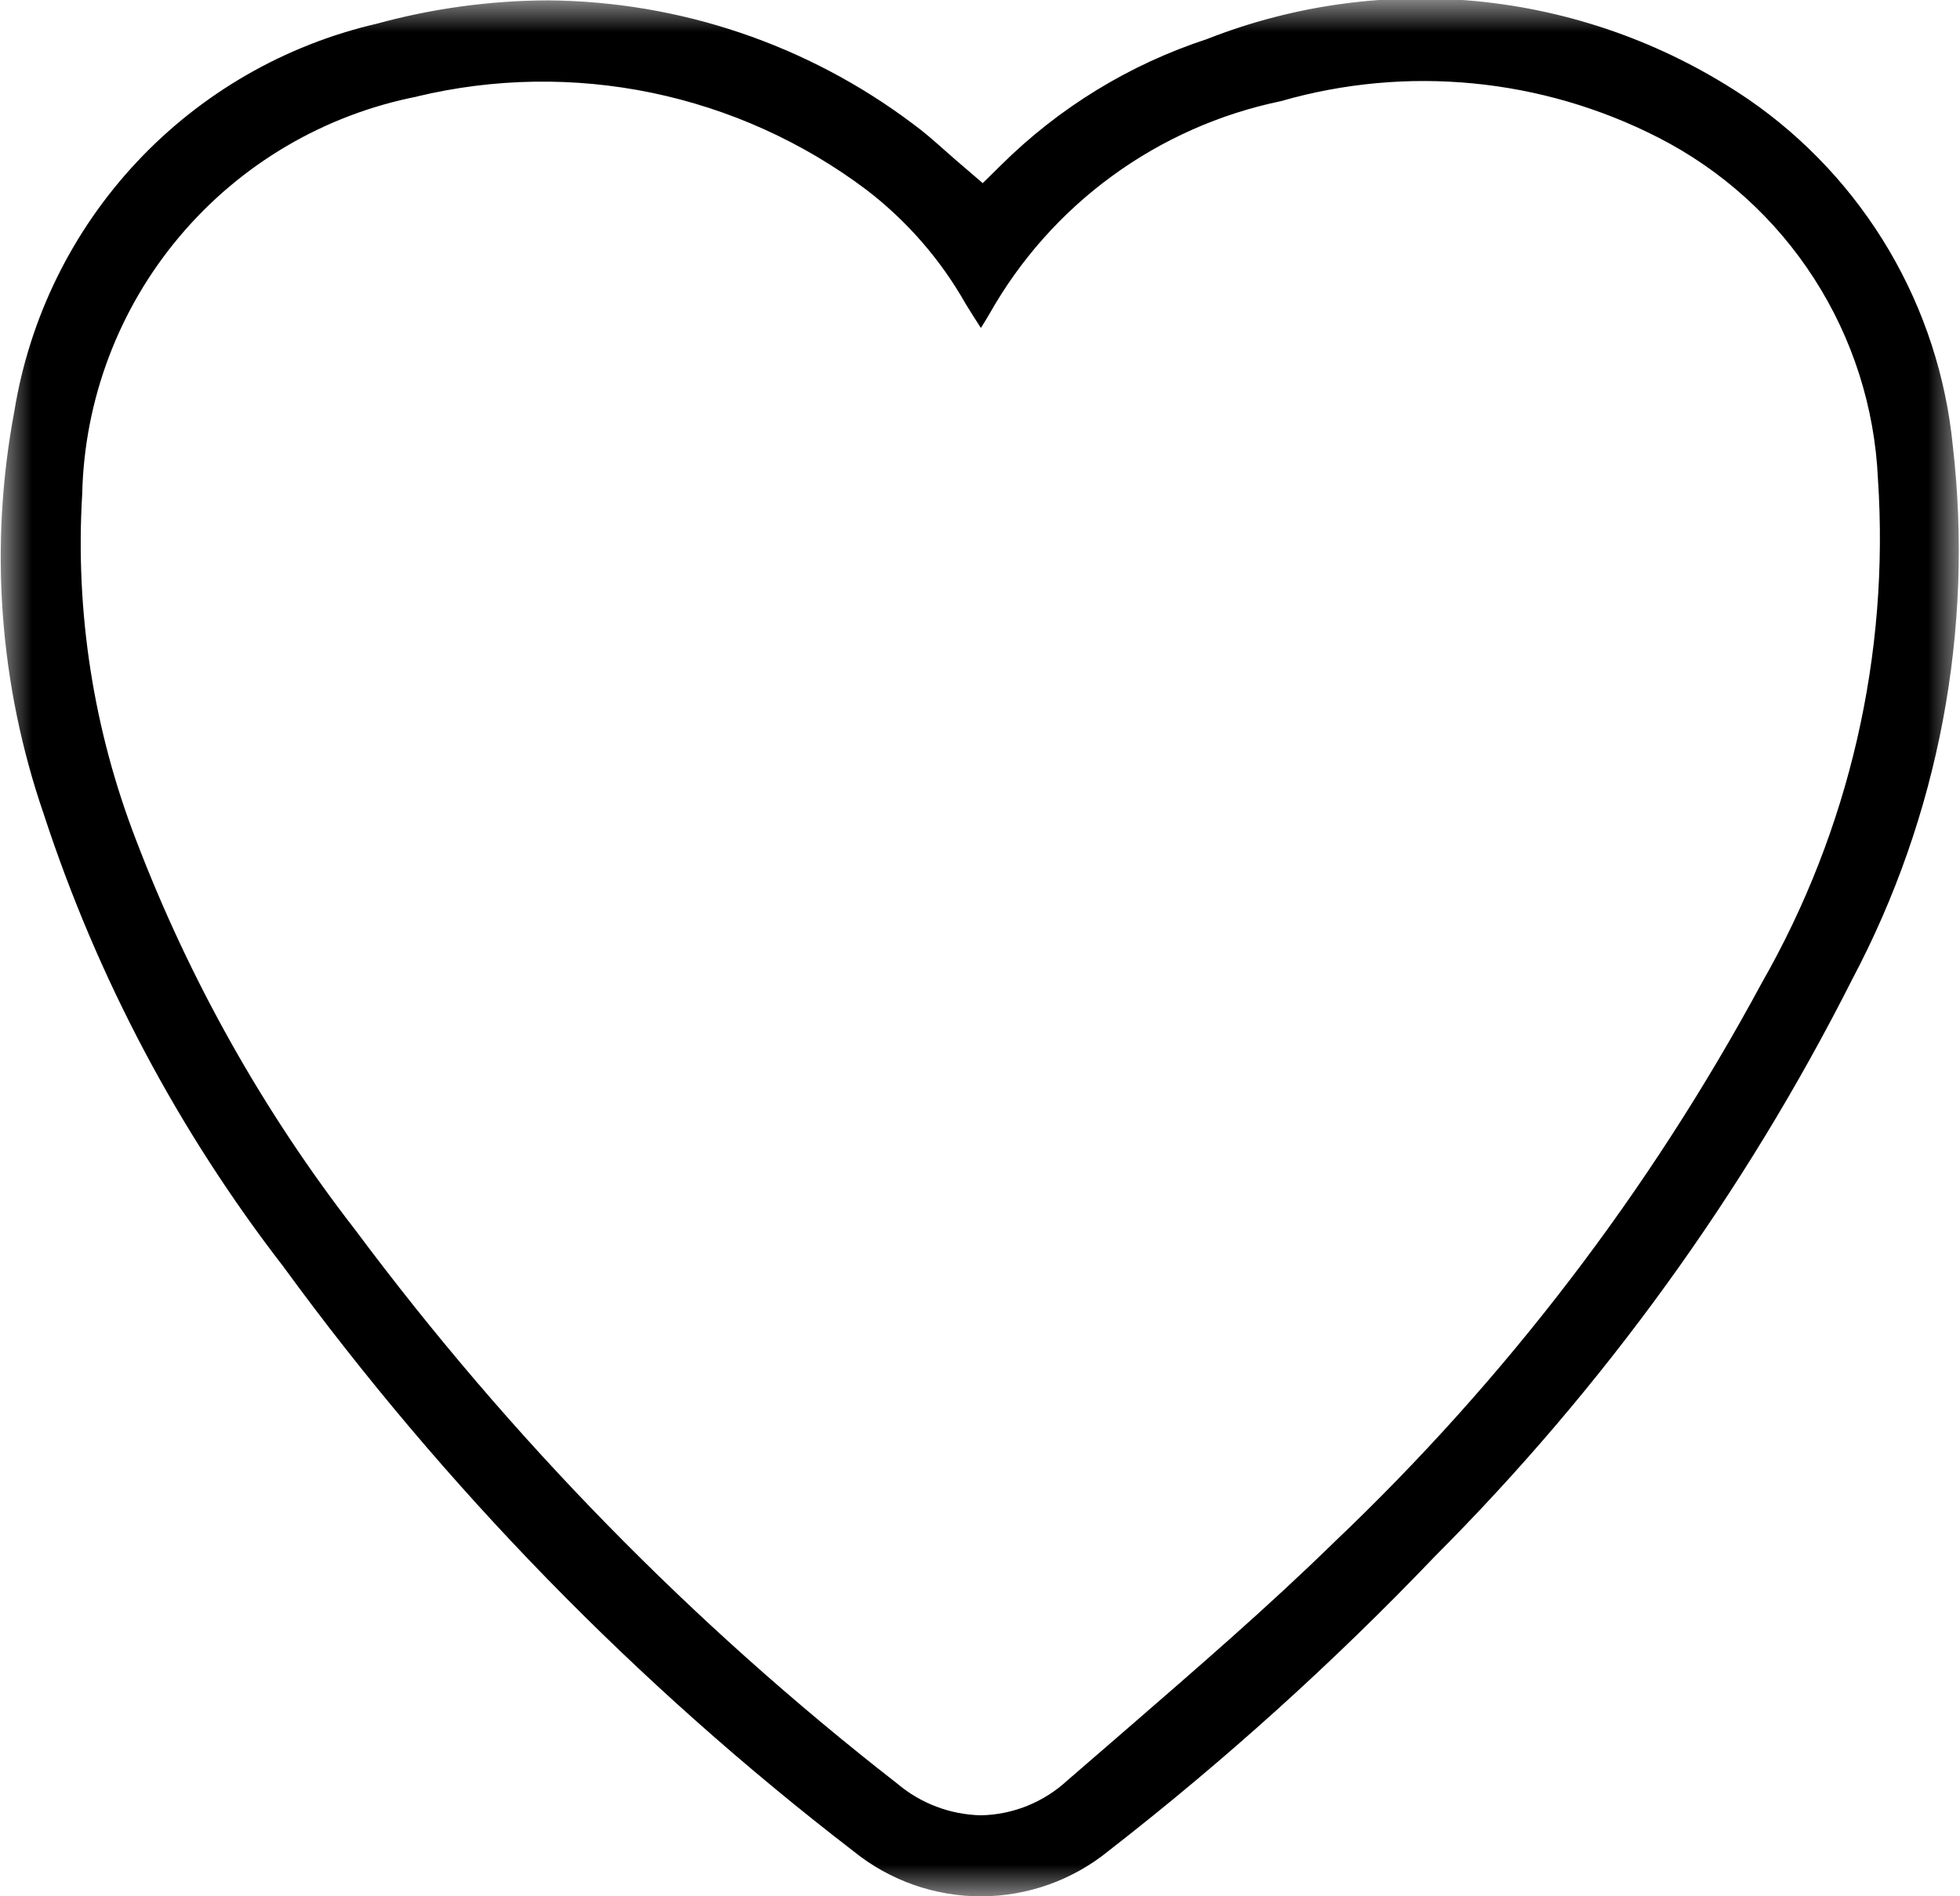 <svg width="31" height="30" viewBox="0 0 31 30" fill="none" xmlns="http://www.w3.org/2000/svg">
<mask id="mask0_9_5866" style="mask-type:luminance" maskUnits="userSpaceOnUse" x="0" y="0" width="31" height="30">
<path d="M31 0H0V30H31V0Z" fill="white"/>
</mask>
<g mask="url(#mask0_9_5866)">
<path d="M0.228 6.5C-0.174 8.631 -0.014 10.83 0.692 12.88C1.536 15.464 2.818 17.885 4.48 20.036C7.032 23.533 10.069 26.648 13.5 29.288C14.071 29.75 14.784 30.002 15.519 30.001C16.254 29.999 16.966 29.745 17.536 29.28C19.366 27.857 21.09 26.301 22.692 24.625C25.361 21.952 27.589 18.872 29.292 15.5C30.663 12.912 31.22 9.97 30.887 7.06C30.78 5.966 30.436 4.908 29.878 3.96C29.32 3.013 28.562 2.198 27.657 1.574C26.415 0.729 24.985 0.2 23.492 0.033C21.999 -0.133 20.488 0.068 19.09 0.618C17.861 1.021 16.744 1.706 15.827 2.618L15.543 2.897L15.243 2.64C15.143 2.555 15.048 2.471 14.956 2.39C14.779 2.233 14.612 2.085 14.441 1.961C12.774 0.705 10.747 0.02 8.66 0.006C7.747 0.01 6.84 0.134 5.96 0.375C4.504 0.712 3.182 1.475 2.162 2.565C1.141 3.656 0.468 5.026 0.228 6.5ZM6.592 1.527C7.812 1.234 9.082 1.214 10.31 1.468C11.539 1.723 12.697 2.246 13.7 3C14.342 3.491 14.877 4.106 15.275 4.81C15.352 4.936 15.431 5.061 15.514 5.188C15.561 5.114 15.607 5.04 15.65 4.965C16.134 4.108 16.795 3.364 17.59 2.784C18.386 2.203 19.296 1.8 20.26 1.6C22.249 1.027 24.382 1.233 26.226 2.175C27.231 2.688 28.082 3.457 28.692 4.406C29.303 5.355 29.651 6.448 29.702 7.575C29.887 10.355 29.249 13.129 27.866 15.548C26.093 18.838 23.809 21.826 21.1 24.4C20.04 25.437 18.9 26.418 17.807 27.367C17.498 27.634 17.19 27.9 16.882 28.167C16.509 28.512 16.023 28.709 15.515 28.719C15.03 28.708 14.563 28.532 14.193 28.219C10.954 25.697 8.07 22.75 5.619 19.458C4.167 17.586 3 15.51 2.155 13.297C1.48 11.554 1.188 9.686 1.3 7.82C1.333 6.324 1.877 4.884 2.841 3.74C3.805 2.595 5.131 1.815 6.6 1.527" fill="black"/>
</g>
</svg>
